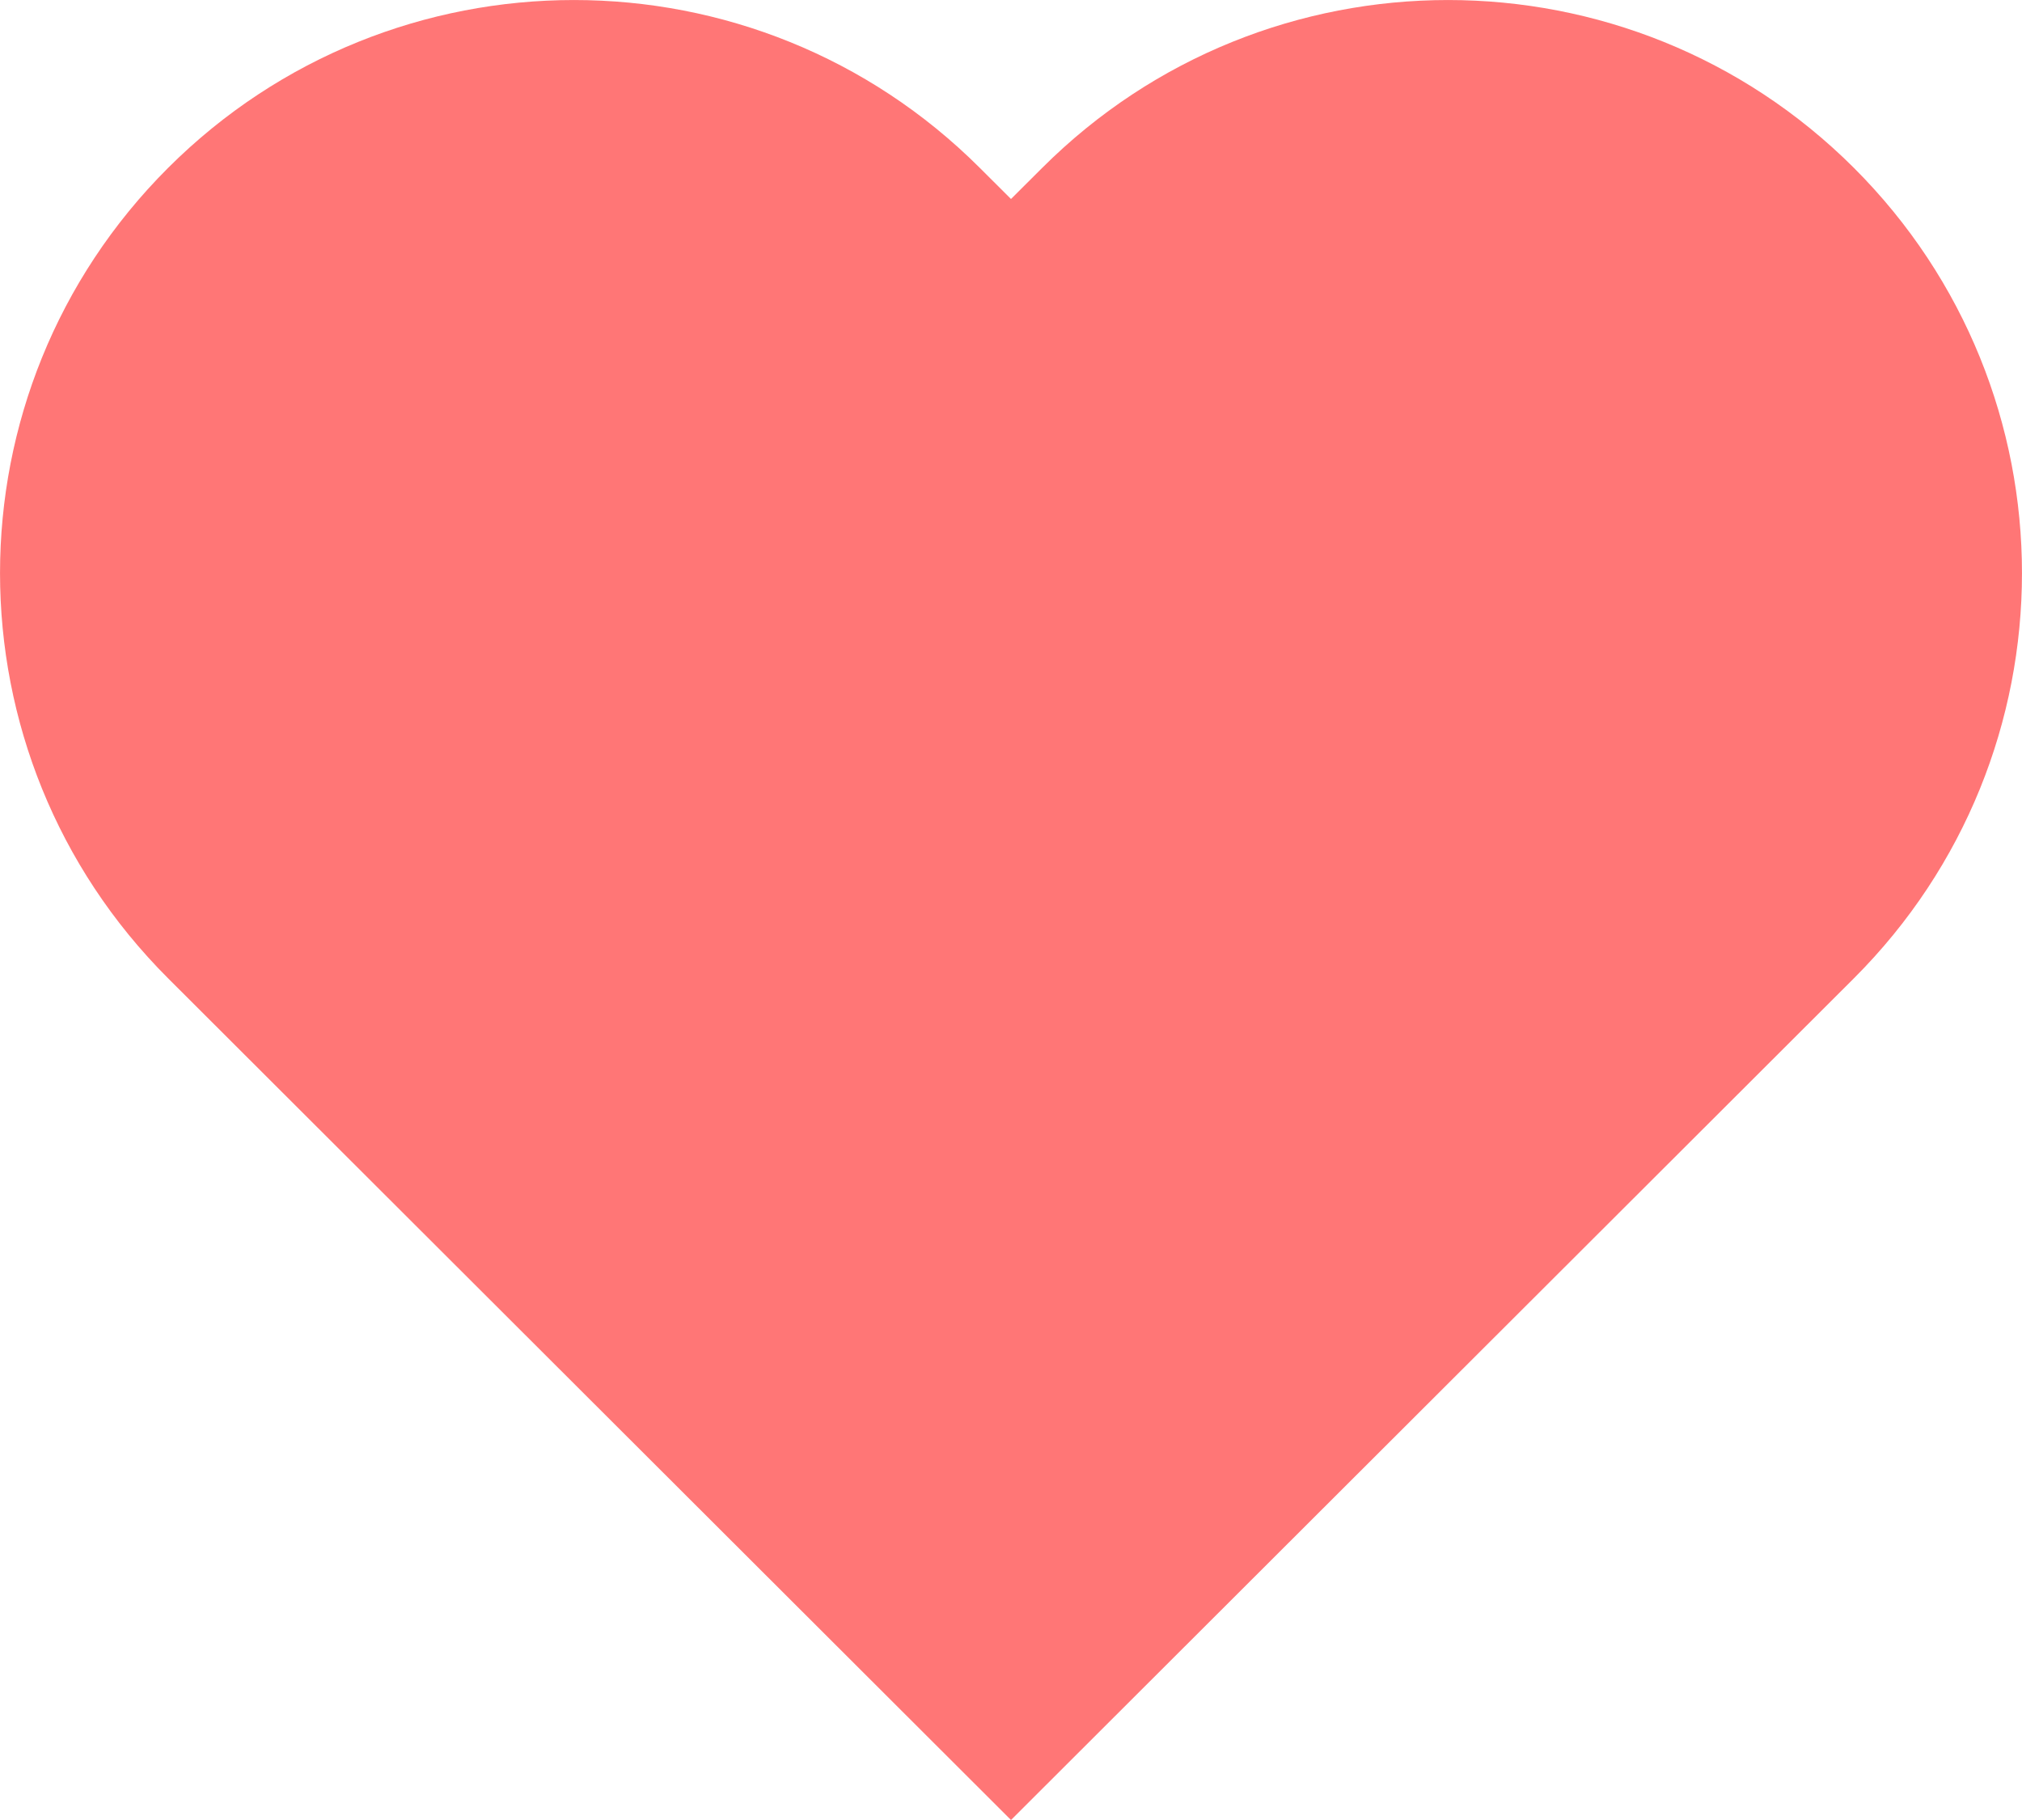 <svg width="20" height="18" viewBox="0 0 20 18" fill="none" xmlns="http://www.w3.org/2000/svg">
<path d="M1.663 1.66C-0.554 3.874 -0.554 7.462 1.663 9.676L10 18L18.337 9.676C20.554 7.462 20.554 3.874 18.337 1.66C16.12 -0.553 12.526 -0.553 10.309 1.66L10 1.968L9.691 1.66C7.474 -0.553 3.88 -0.553 1.663 1.66Z" fill="#FF7676"/>
</svg>
